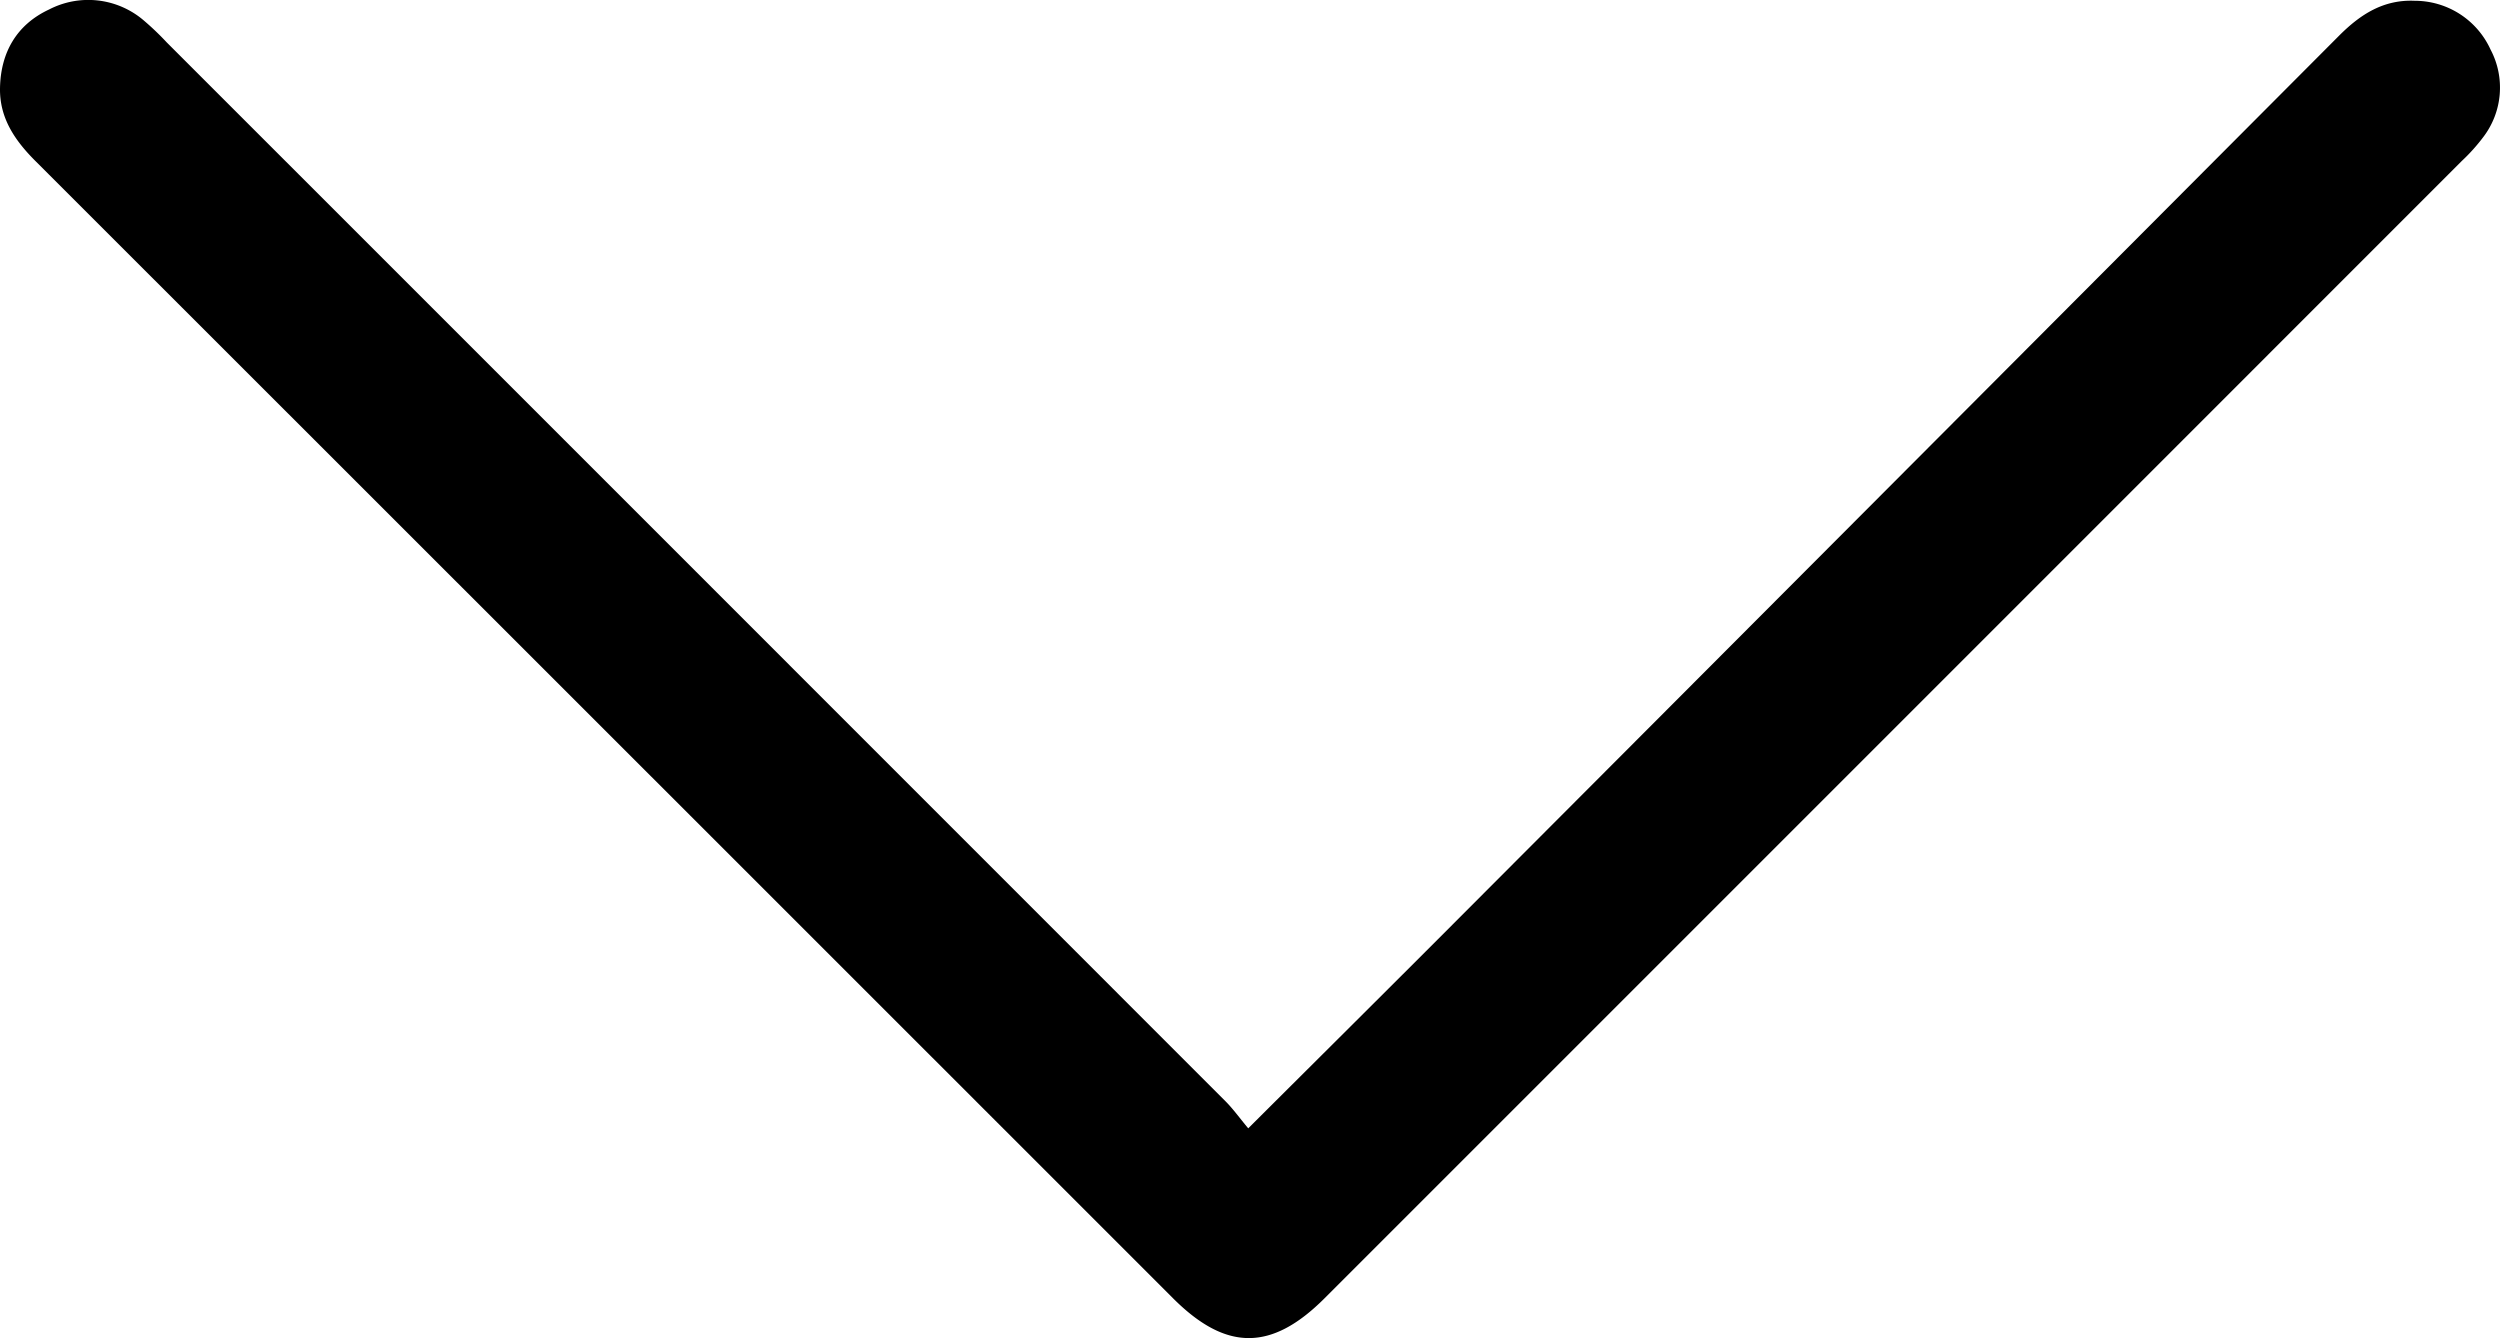 <svg xmlns="http://www.w3.org/2000/svg" viewBox="0 0 345.54 184.944">
  <title>arr-tob</title>
  <path d="M172.527,155.954c9.706-9.676,18.829-18.732,27.909-27.831Q261.873,66.563,323.27,4.962C326.226,1.995,329.414-.084,333.778.109a11.505,11.505,0,0,1,10.453,6.737,11.257,11.257,0,0,1-.97,12.055,25.328,25.328,0,0,1-2.994,3.34Q261.682,100.85,183.078,179.441c-7.342,7.341-13.61,7.336-20.952-.005q-78.6-78.595-157.219-157.17C2.04,19.403-.082,16.296.002,12.142.102,7.238,2.307,3.403,6.774,1.316A11.789,11.789,0,0,1,19.801,2.767a38.512,38.512,0,0,1,3.252,3.102Q96.222,79.027,169.373,152.202C170.429,153.259,171.307,154.493,172.527,155.954Z"/>
</svg>
